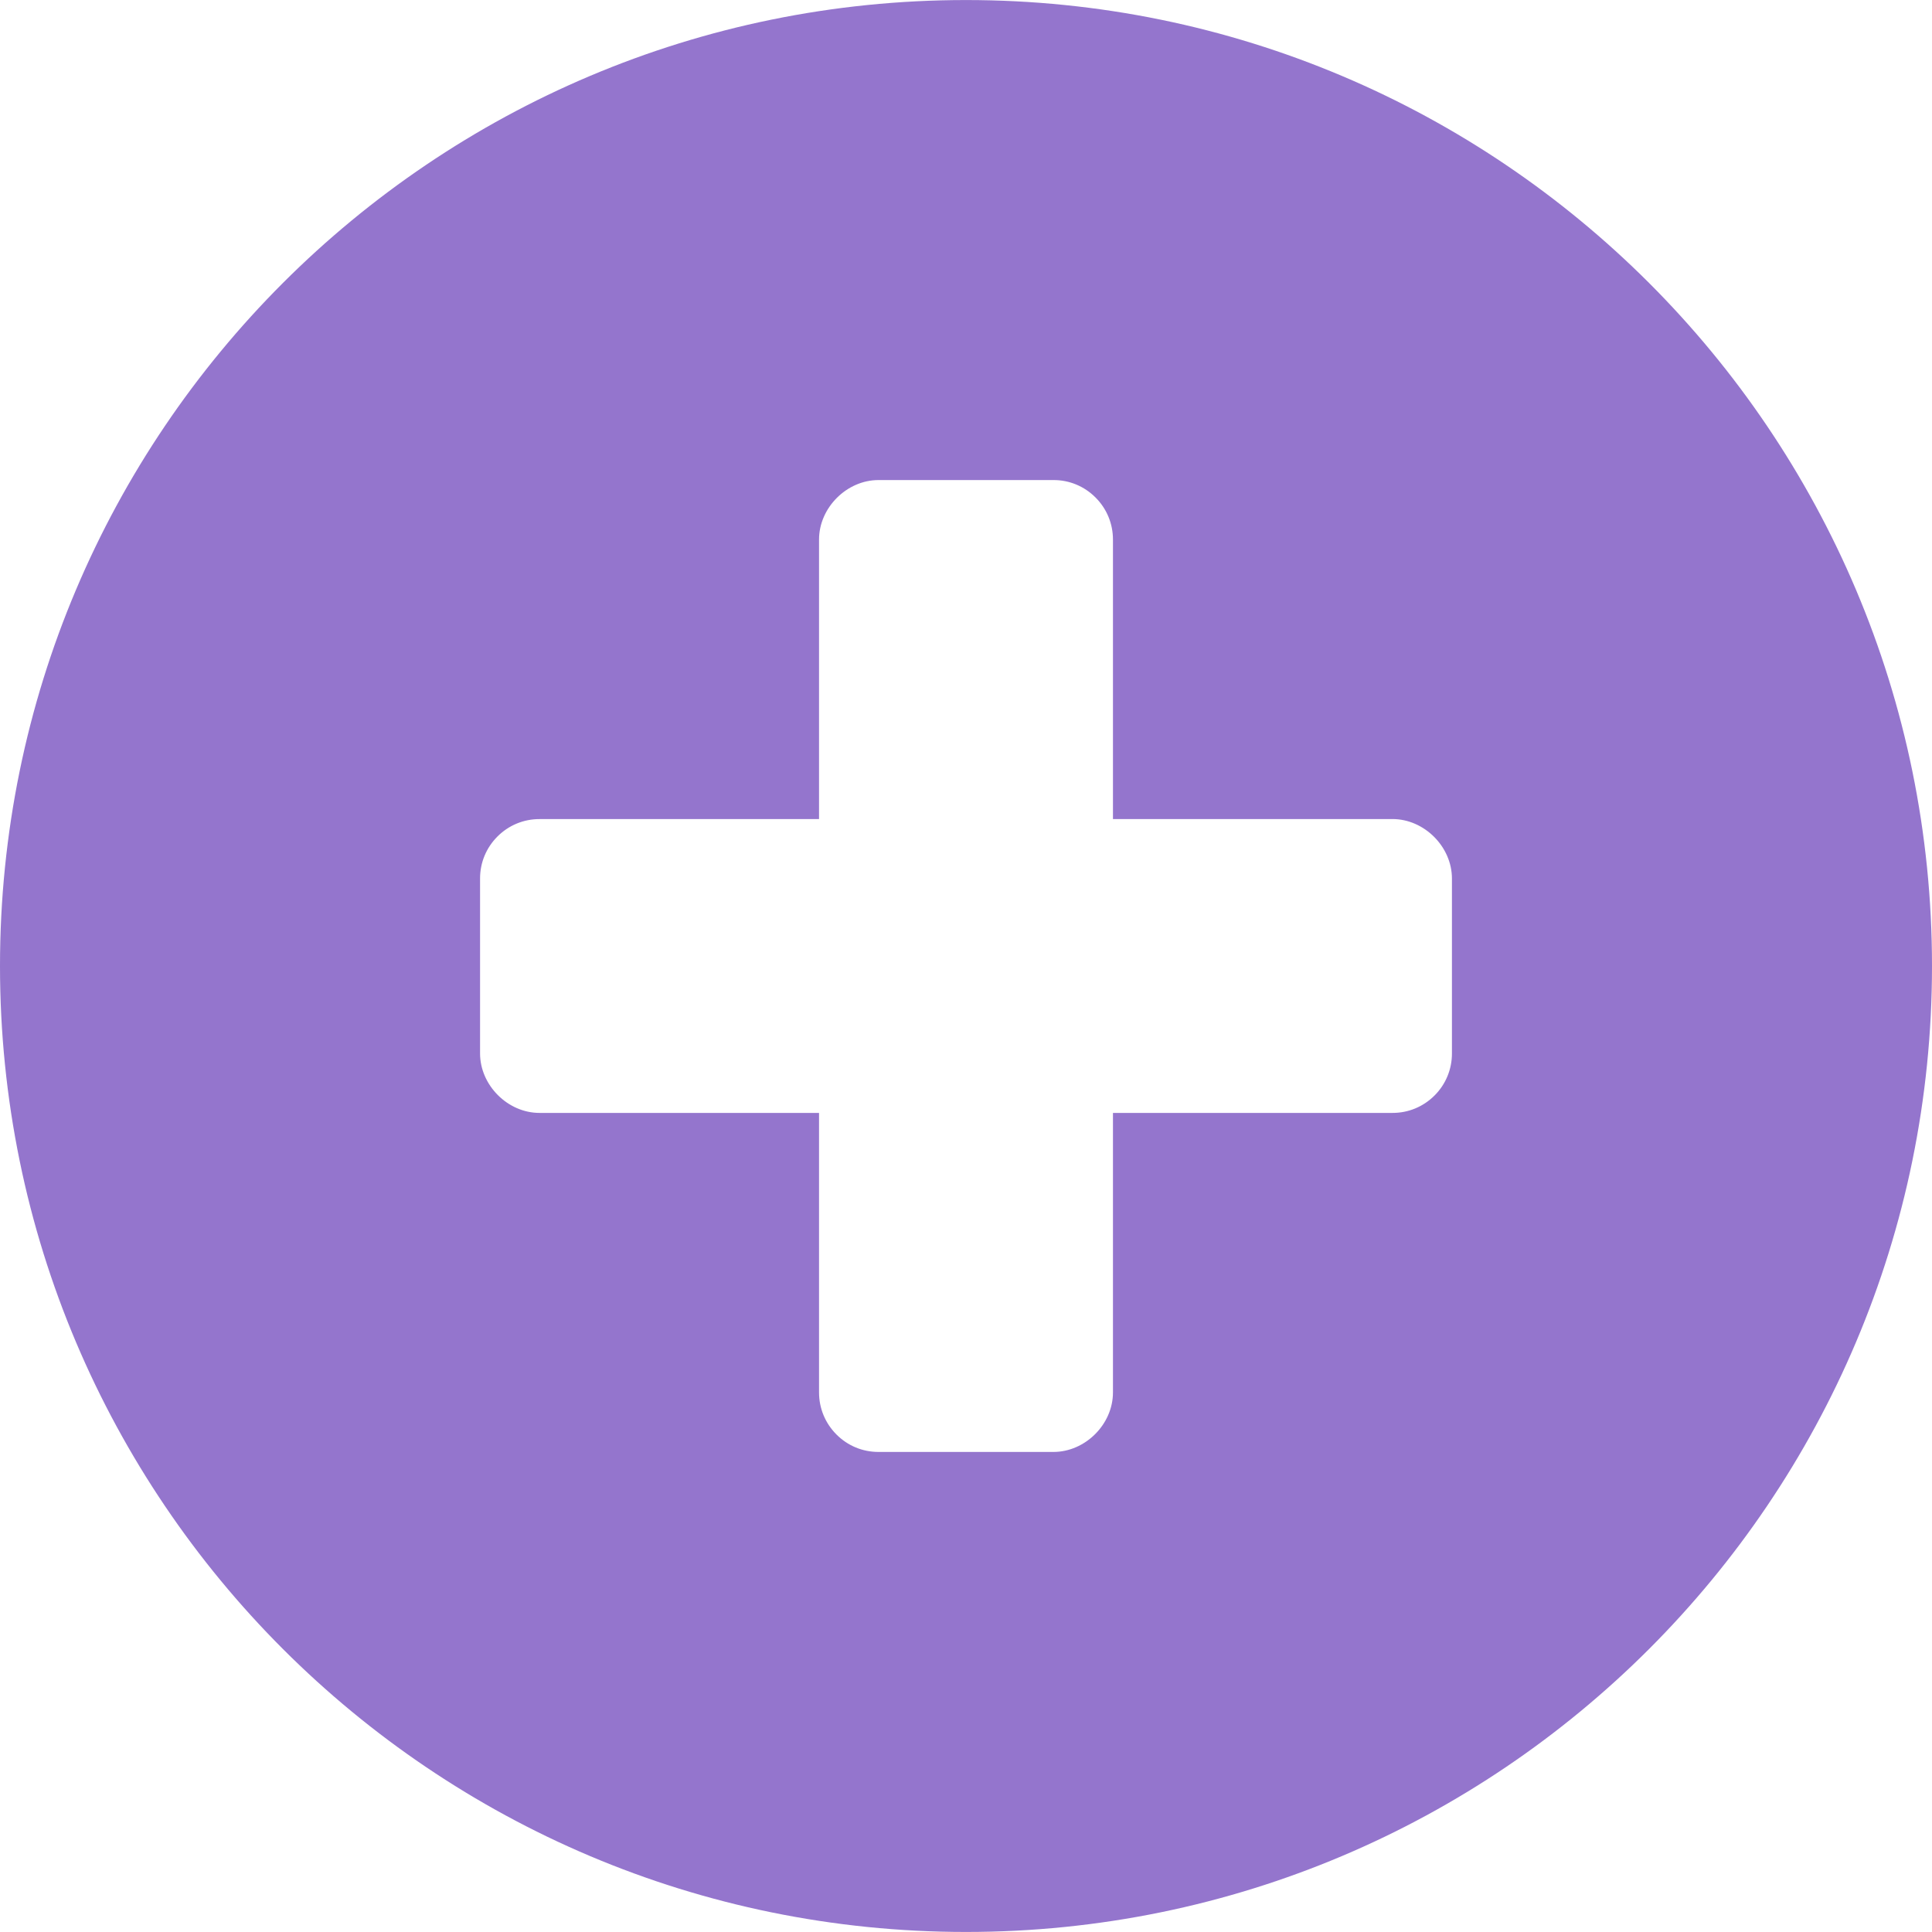 <?xml version="1.0" encoding="utf-8"?>
<!DOCTYPE svg PUBLIC "-//W3C//DTD SVG 1.1//EN" "http://www.w3.org/Graphics/SVG/1.1/DTD/svg11.dtd">
<svg version="1.1" baseProfile="full"
 xmlns="http://www.w3.org/2000/svg"
 xmlns:xlink="http://www.w3.org/1999/xlink"
 xmlns:ev="http://www.w3.org/2001/xml-events" 
  height="46px" 
  width="46px" 
>
<path fill="rgb( 148, 117, 205 )"
 d="M23,0.001 C10.298,0.001 0,10.297 0,22.999 C0,35.702 10.298,45.999 23,45.999 C35.702,45.999 46,35.702 46,22.999 C46,10.297 35.702,0.001 23,0.001 ZM34.57,25.08 C34.571,25.459 34.423,25.817 34.155,26.084 C33.887,26.352 33.531,26.499 33.152,26.498 C33.152,26.498 26.499,26.498 26.499,26.498 C26.499,26.498 26.499,33.153 26.499,33.153 C26.5,33.911 25.839,34.571 25.081,34.57 C25.081,34.57 20.919,34.57 20.919,34.57 C20.54,34.571 20.184,34.424 19.916,34.155 C19.648,33.886 19.501,33.532 19.501,33.153 C19.501,33.153 19.501,26.498 19.501,26.498 C19.501,26.498 12.848,26.498 12.848,26.498 C12.09,26.5 11.429,25.839 11.43,25.08 C11.43,25.08 11.43,20.919 11.43,20.919 C11.429,20.539 11.577,20.184 11.845,19.916 C12.113,19.648 12.469,19.501 12.848,19.502 C12.848,19.502 19.501,19.502 19.501,19.502 C19.501,19.502 19.501,12.847 19.501,12.847 C19.5,12.09 20.161,11.428 20.919,11.43 C20.919,11.43 25.081,11.43 25.081,11.43 C25.46,11.428 25.816,11.577 26.084,11.845 C26.352,12.113 26.499,12.468 26.499,12.847 C26.499,12.847 26.499,19.501 26.499,19.501 C26.499,19.501 33.152,19.501 33.152,19.501 C33.91,19.5 34.571,20.161 34.57,20.919 C34.57,20.919 34.57,25.08 34.57,25.08 Z "/>
</svg>
